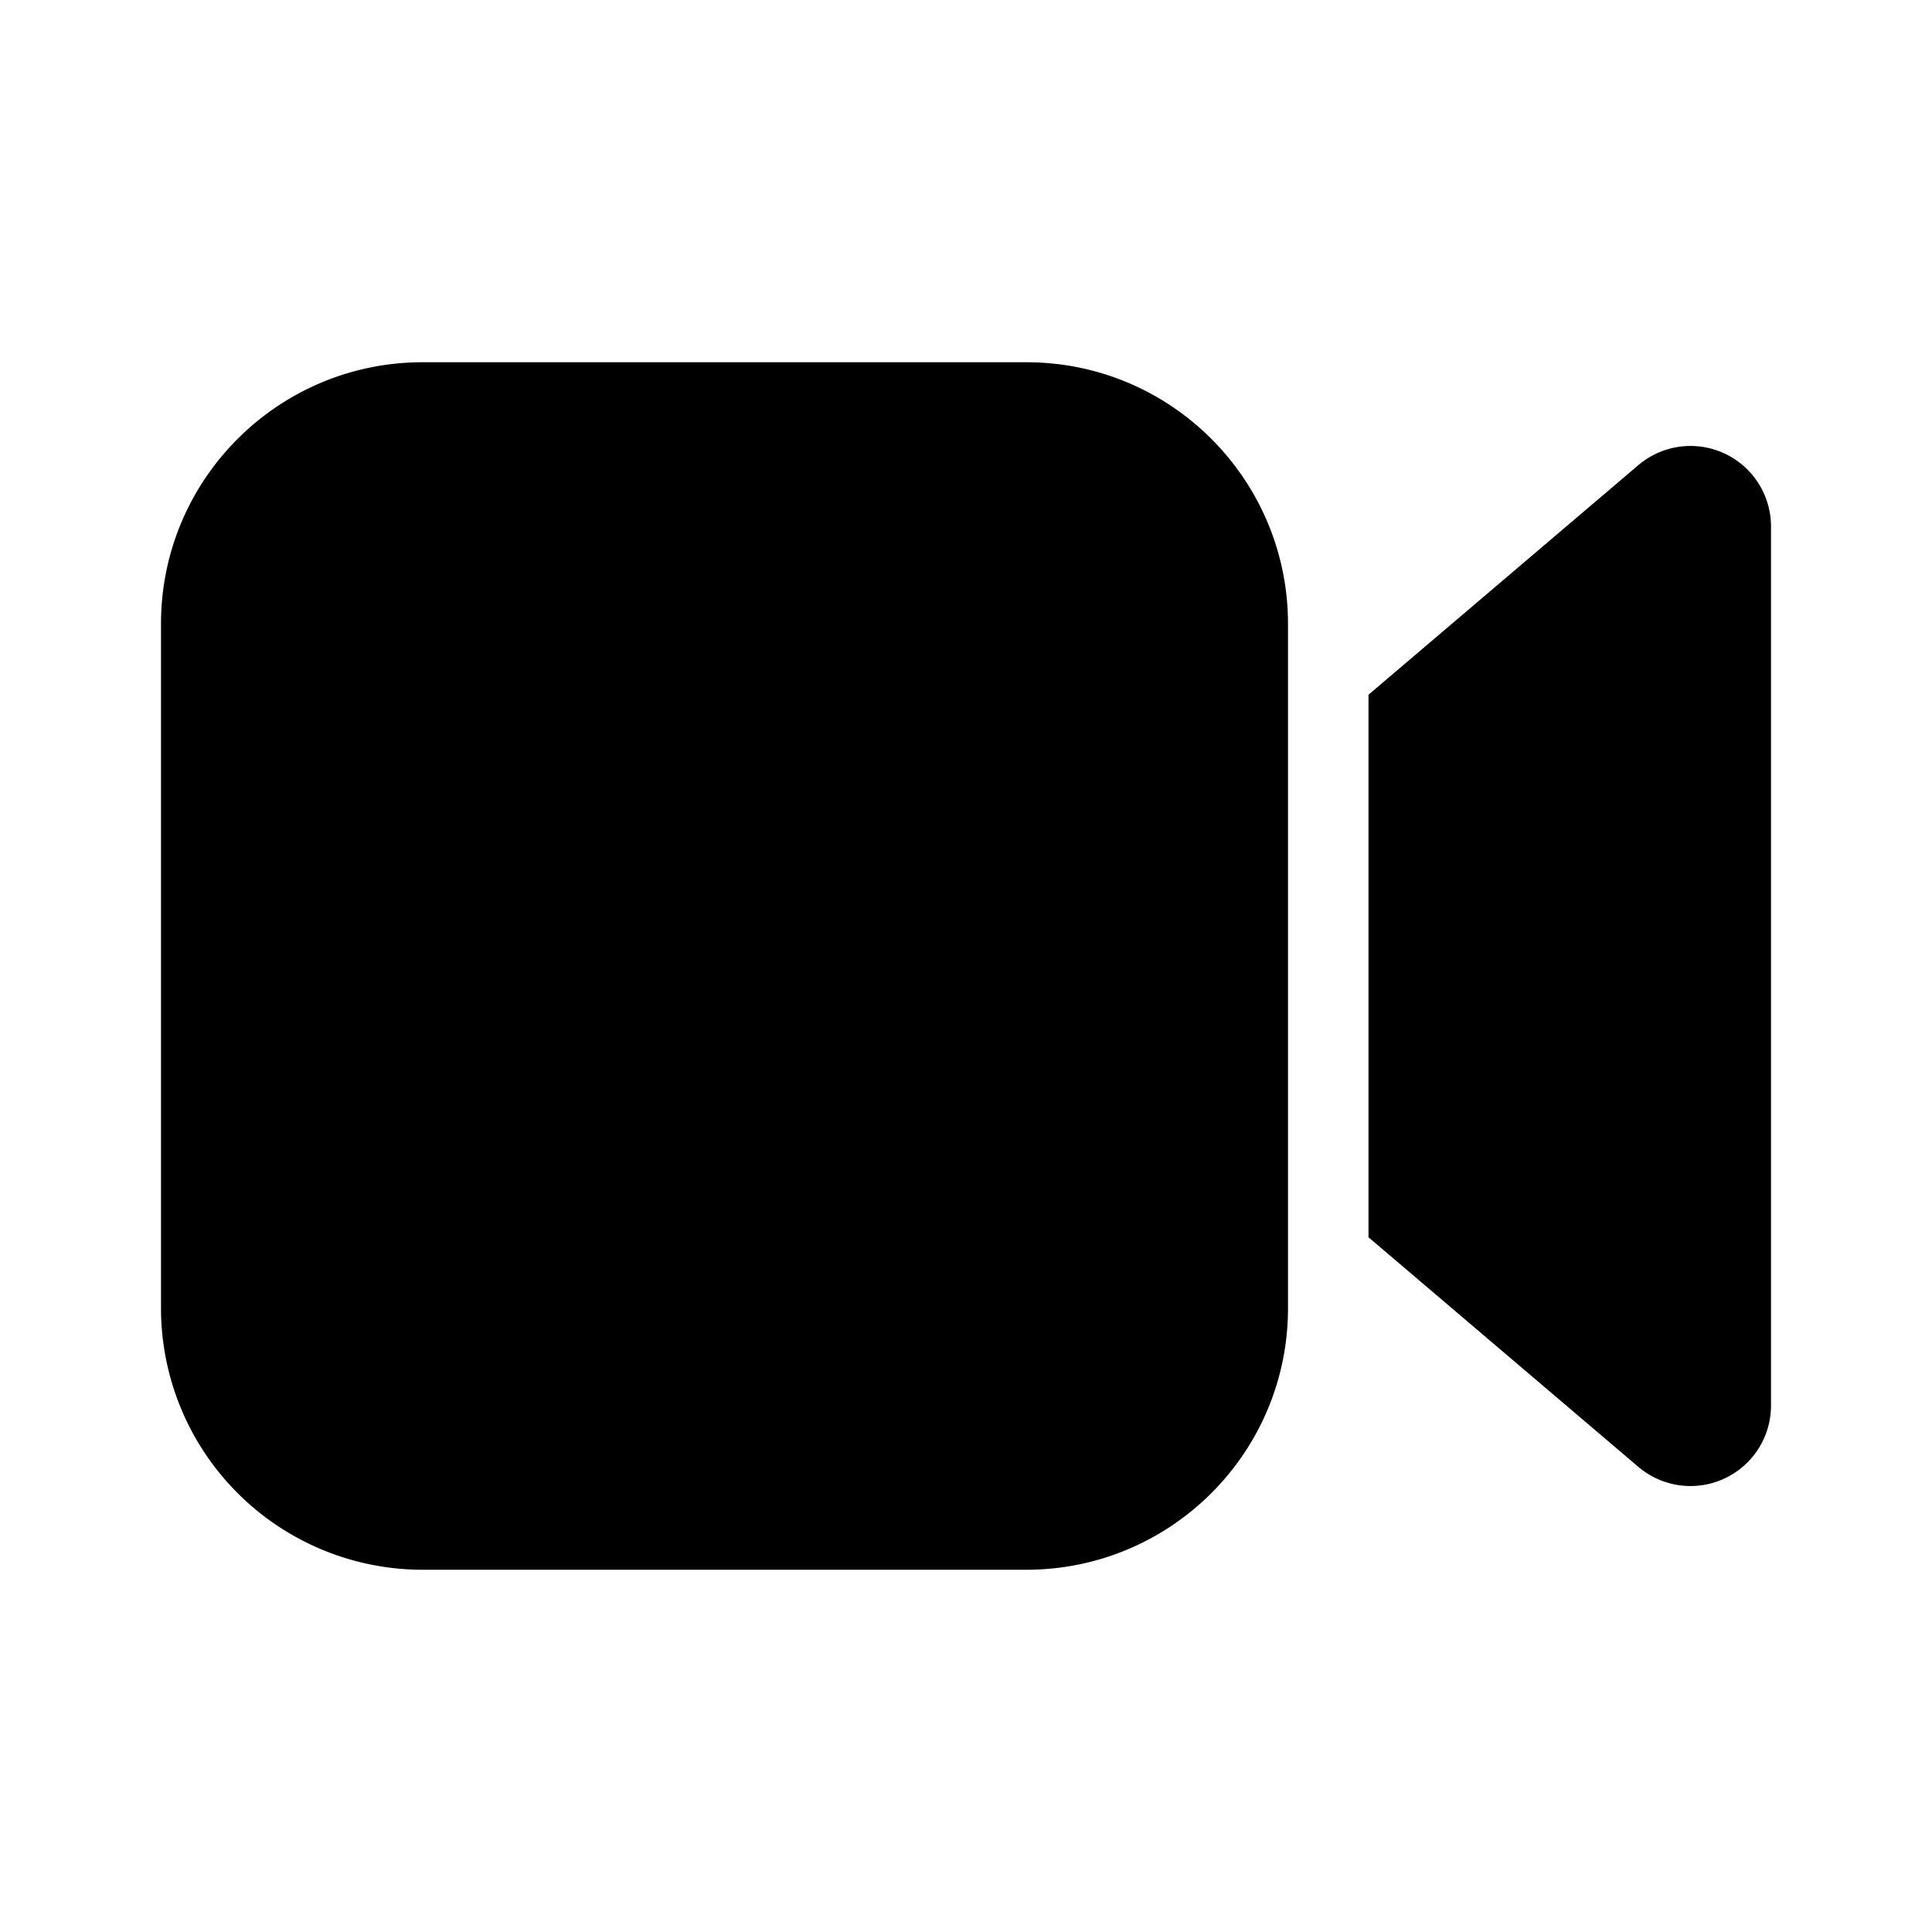 <svg width="24" height="24" viewBox="0 0 24 24" xmlns="http://www.w3.org/2000/svg"><path d="M16 16.25c0 1.8-1.46 3.25-3.25 3.25h-7.5A3.25 3.25 0 0 1 2 16.25v-8.5C2 5.95 3.46 4.5 5.25 4.5h7.5c1.8 0 3.25 1.46 3.25 3.25v8.5Zm5.76-10.36a1 1 0 0 1 .24.65v10.92a1 1 0 0 1-1.65.76L17 15.37V8.63l3.35-2.85a1 1 0 0 1 1.41.11Z"/></svg>